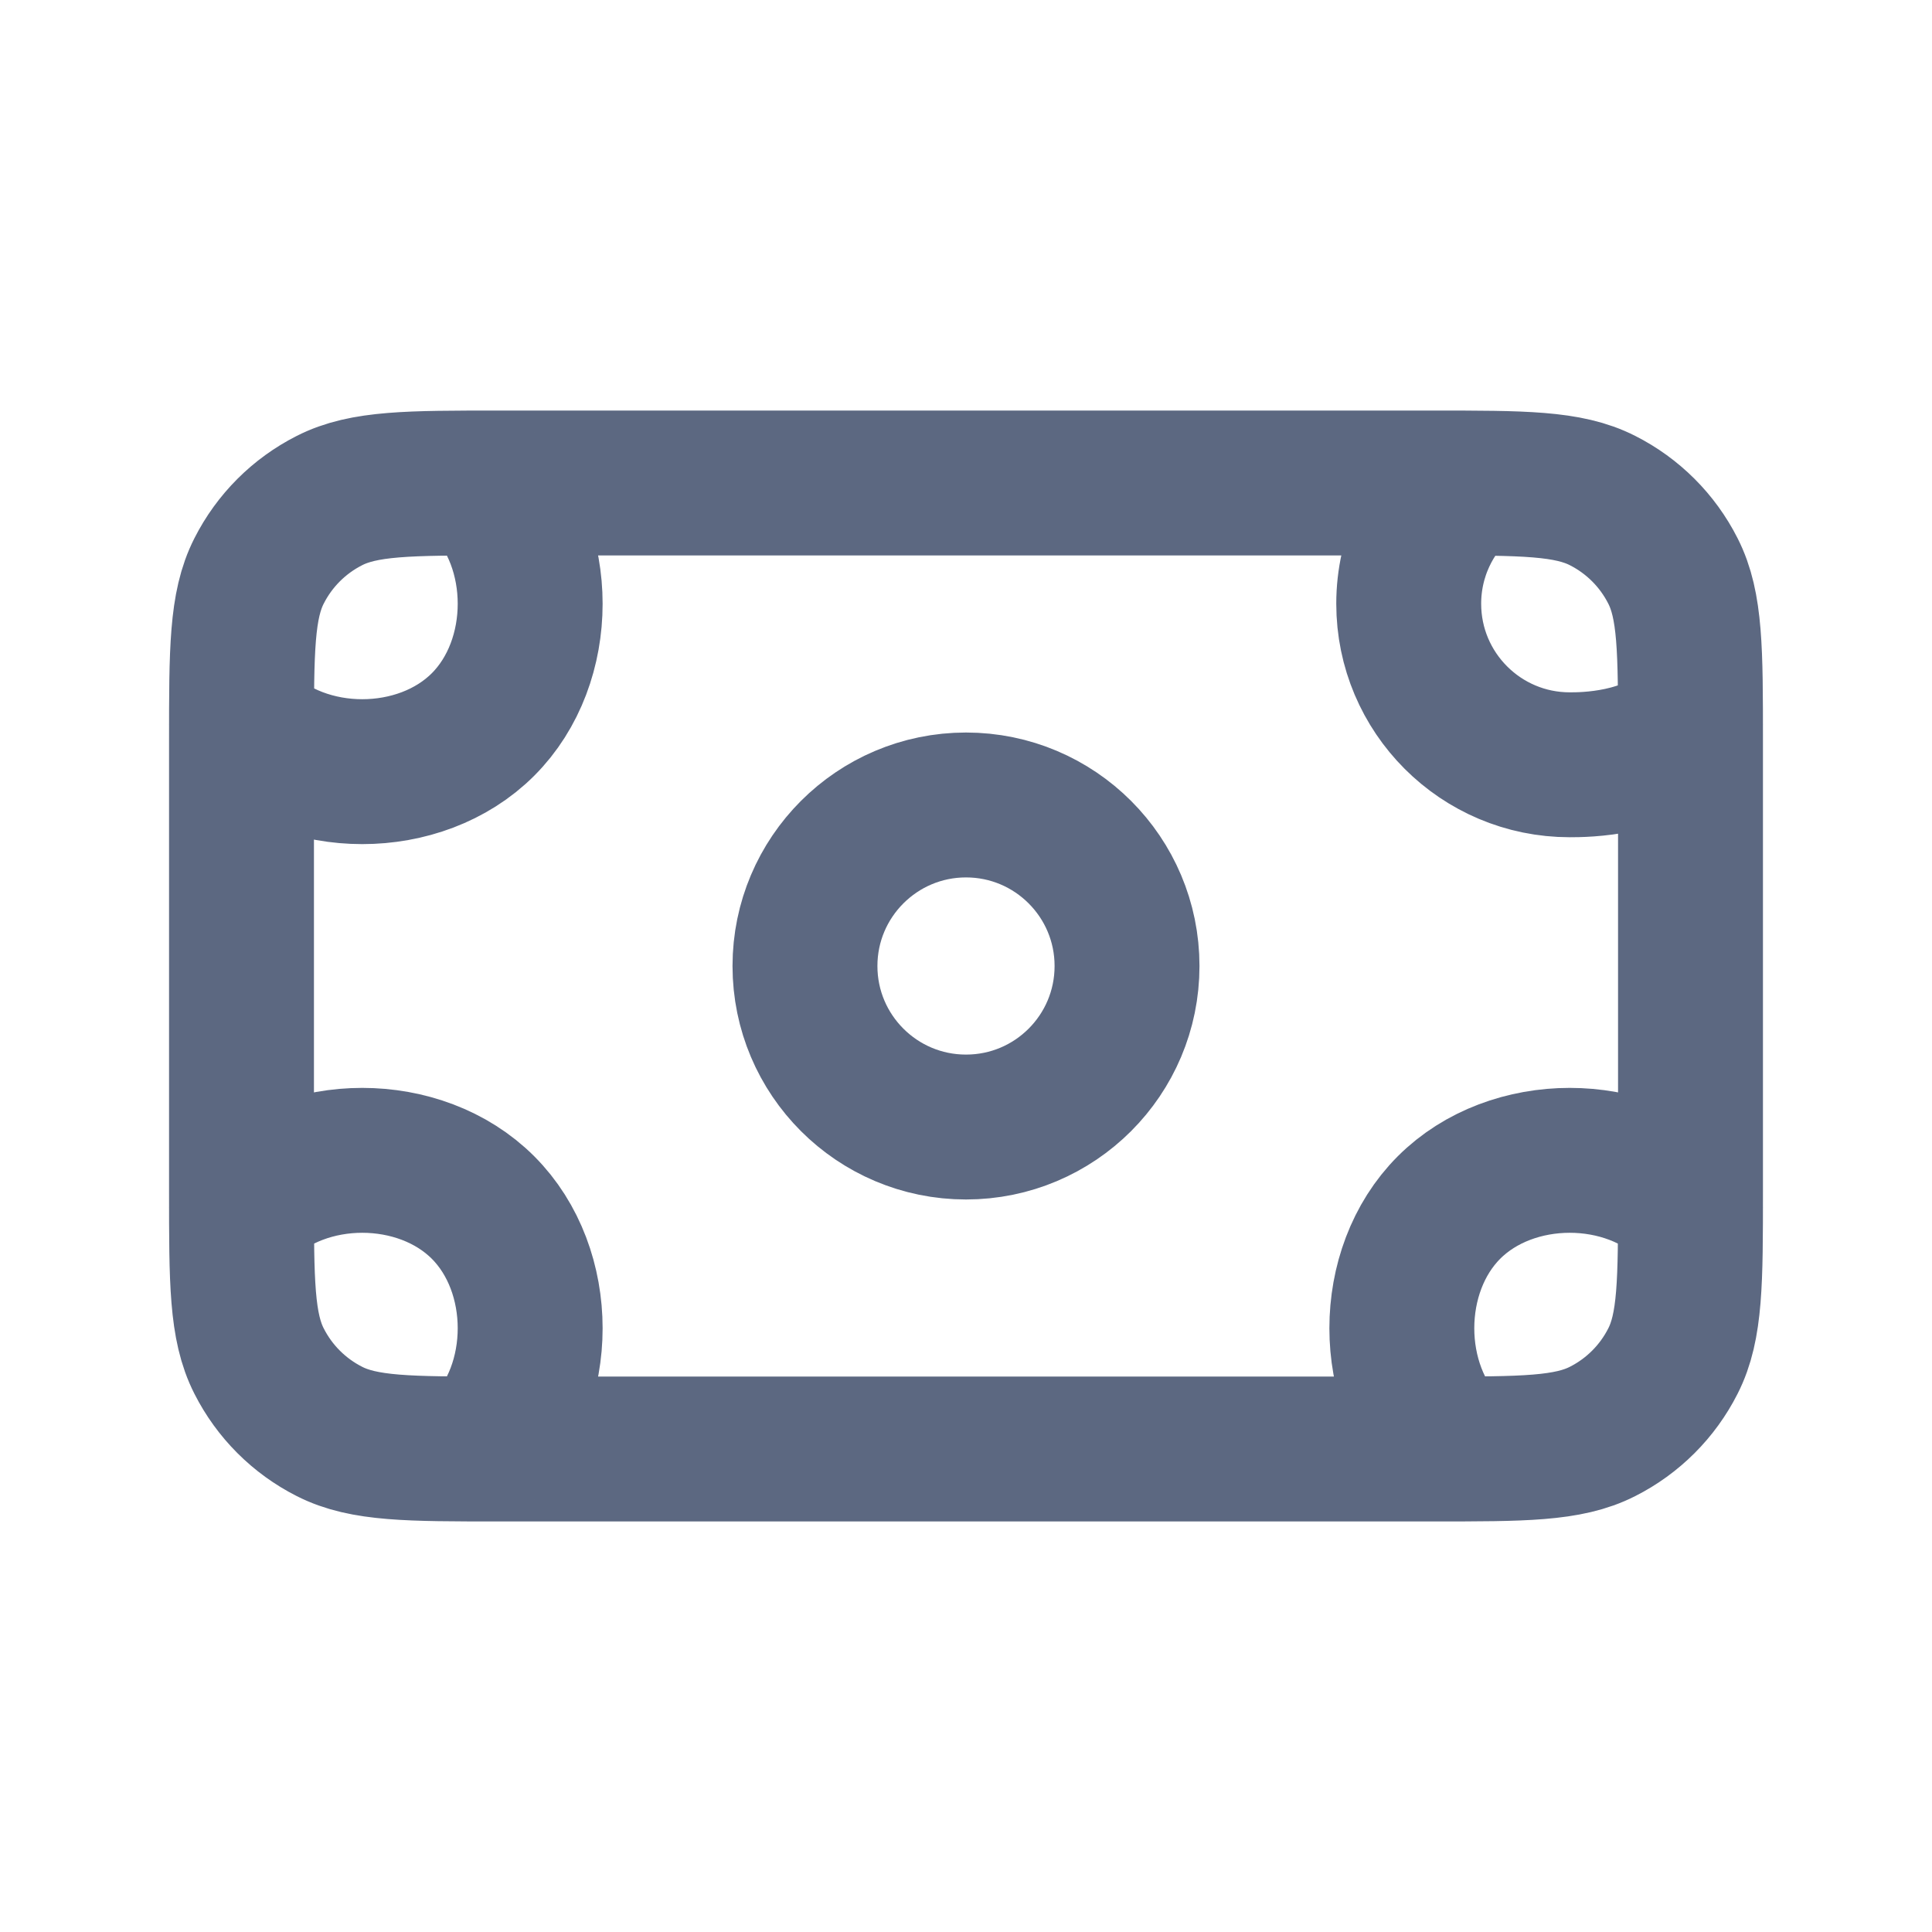 <svg width="20" height="20" viewBox="0 0 20 20" fill="none" xmlns="http://www.w3.org/2000/svg">
<path d="M15.148 5C14.802 5.305 14.583 5.752 14.583 6.25C14.583 7.17 15.329 7.917 16.25 7.917C16.394 7.917 17.083 7.917 17.5 7.5M5 15C5.651 14.349 5.651 13.151 5 12.5C4.349 11.849 3.151 11.849 2.5 12.5M5 5C5.651 5.651 5.651 6.849 5 7.5C4.349 8.151 3.151 8.151 2.5 7.5M15 15C14.349 14.349 14.349 13.151 15 12.5C15.651 11.849 16.849 11.849 17.5 12.5M5.167 15H14.833C15.767 15 16.233 15 16.59 14.818C16.904 14.659 17.159 14.404 17.318 14.09C17.5 13.733 17.5 13.267 17.5 12.333V7.667C17.5 6.733 17.5 6.267 17.318 5.91C17.159 5.596 16.904 5.341 16.59 5.182C16.233 5 15.767 5 14.833 5H5.167C4.233 5 3.767 5 3.41 5.182C3.096 5.341 2.841 5.596 2.682 5.91C2.5 6.267 2.5 6.733 2.5 7.667V12.333C2.5 13.267 2.5 13.733 2.682 14.09C2.841 14.404 3.096 14.659 3.41 14.818C3.767 15 4.233 15 5.167 15ZM11.667 10C11.667 10.921 10.921 11.667 10 11.667C9.08 11.667 8.333 10.921 8.333 10C8.333 9.08 9.08 8.333 10 8.333C10.921 8.333 11.667 9.08 11.667 10Z" stroke="#5C6881" stroke-width="1.5" stroke-linecap="round" stroke-linejoin="round"/>
</svg>
